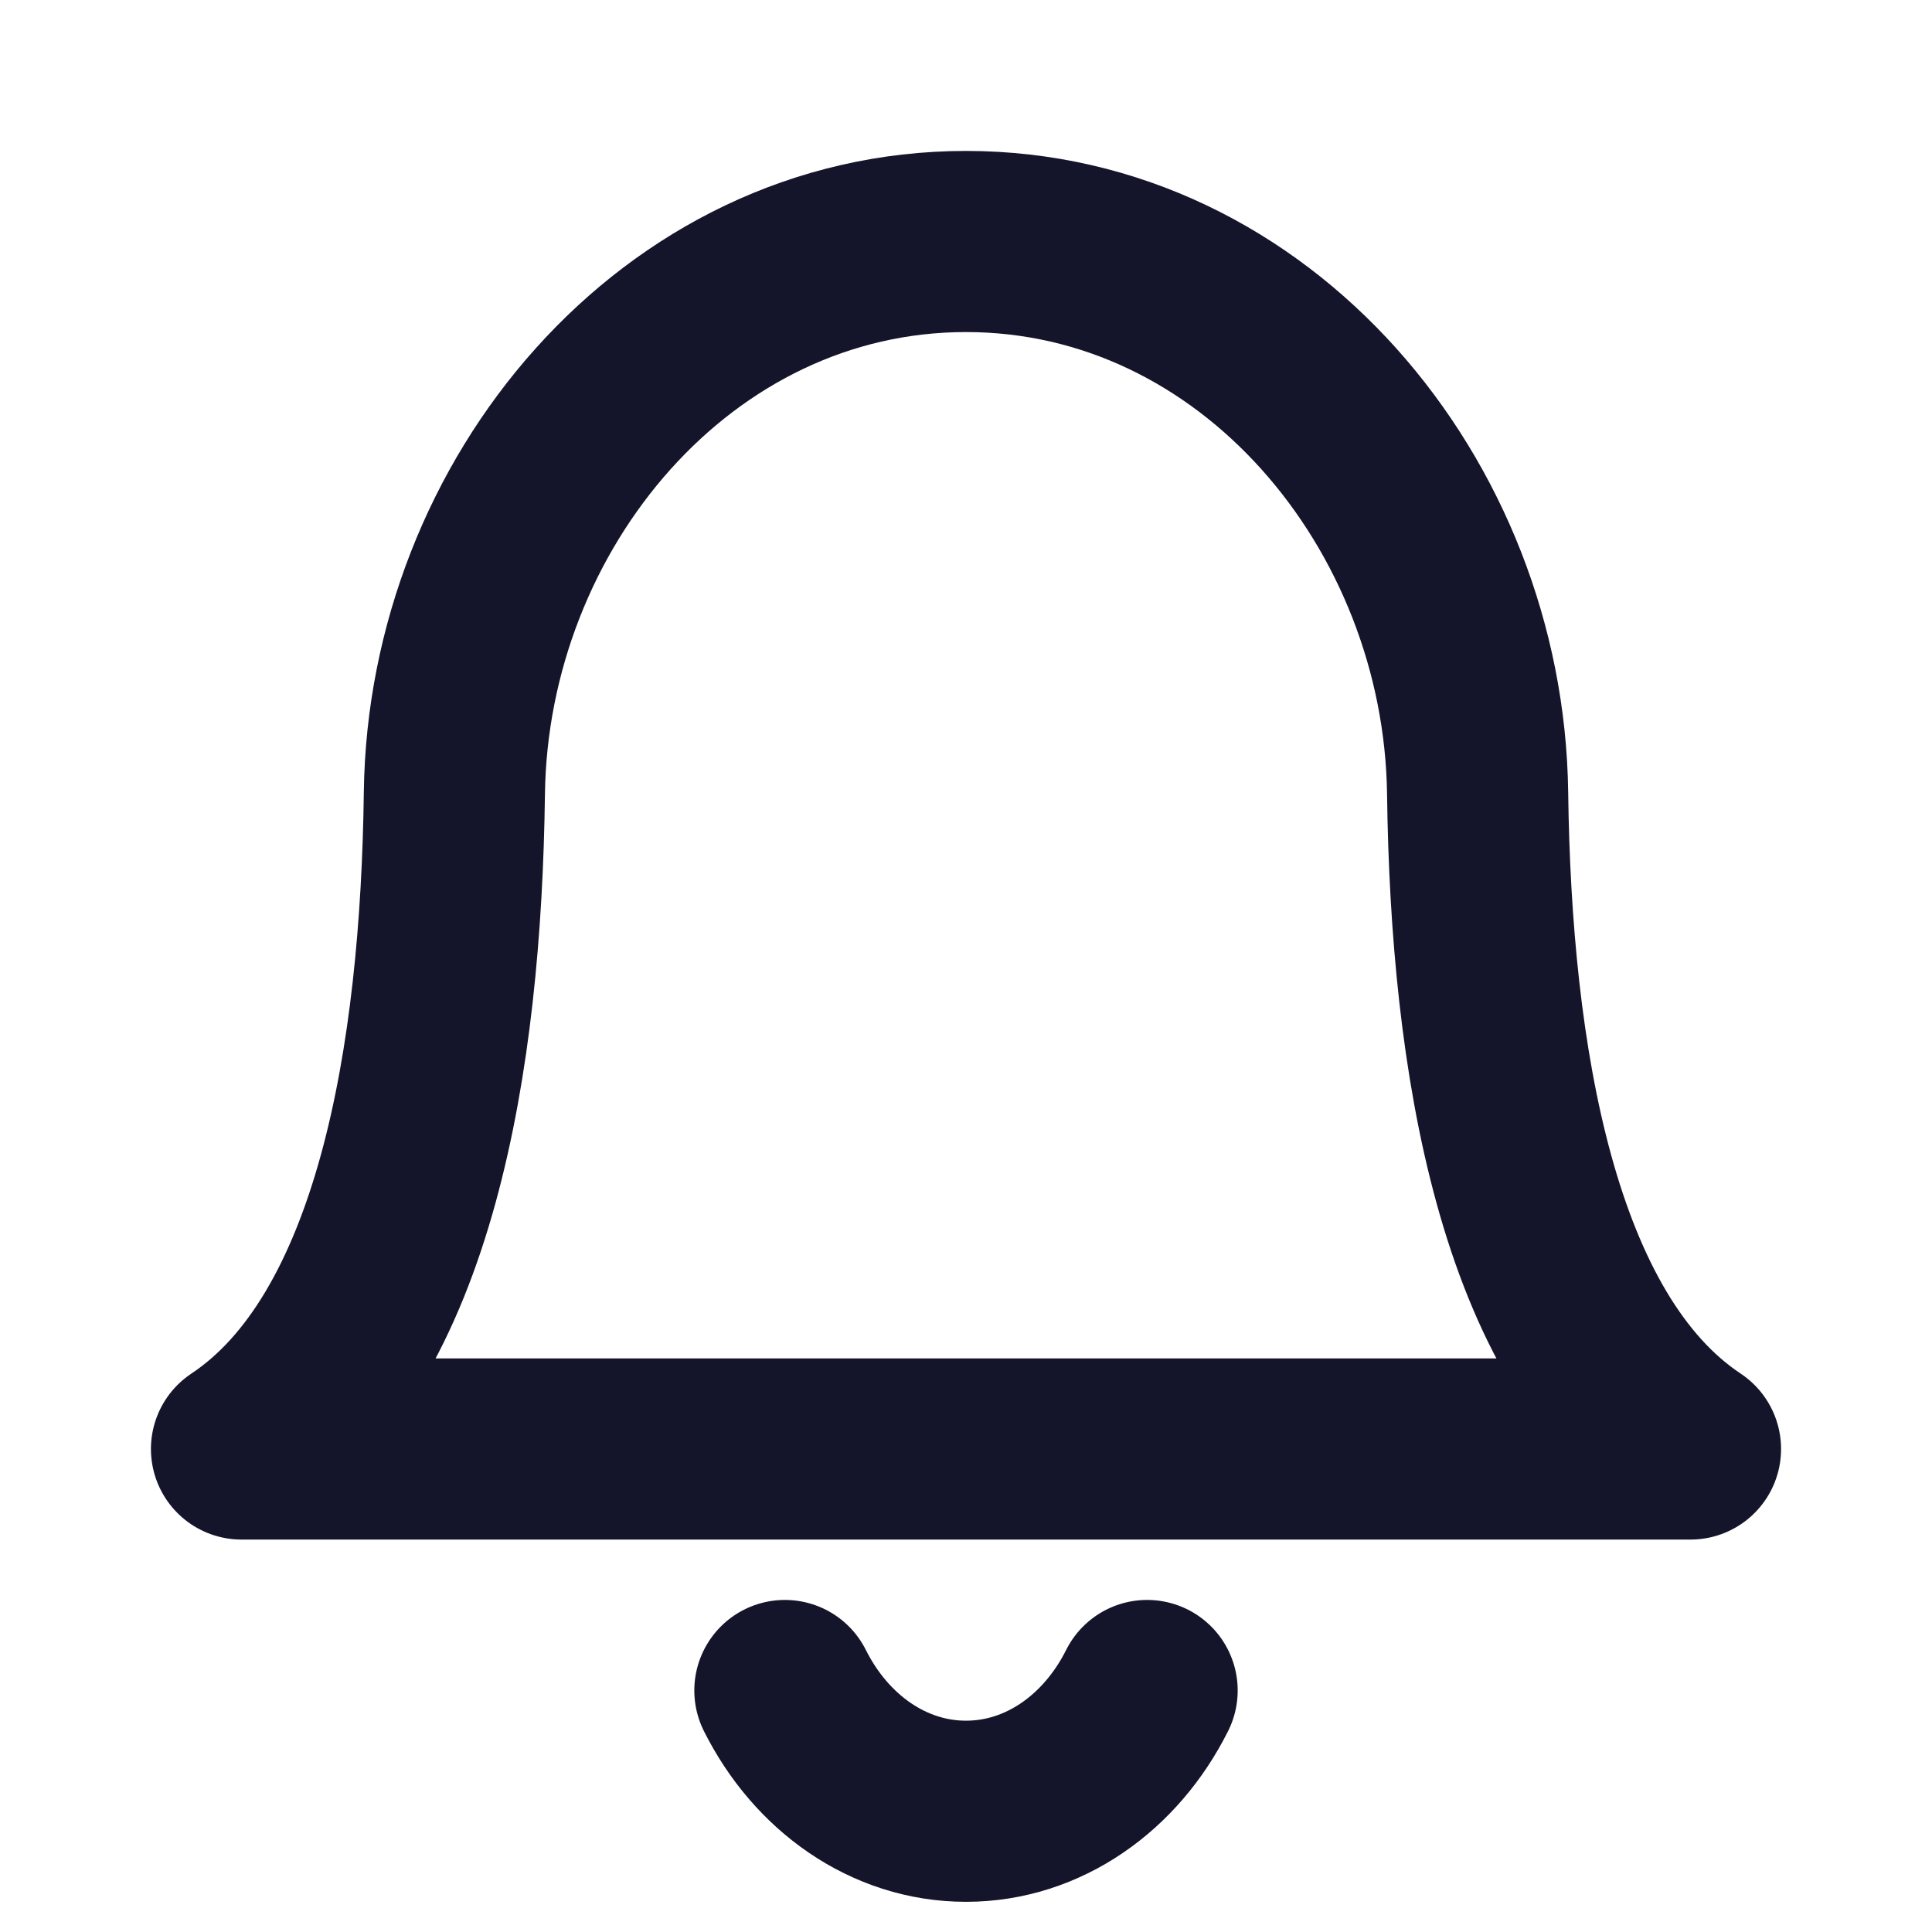 <svg width="16" height="16" viewBox="0 0 16 16" fill="none" xmlns="http://www.w3.org/2000/svg">
<path d="M3.763 6.569C3.794 4.173 5.604 2 8 2V2C10.396 2 12.206 4.173 12.237 6.569C12.265 8.759 12.645 11.1 14 12H2C3.355 11.1 3.735 8.759 3.763 6.569Z" stroke="#14142A" stroke-width="1.5" stroke-linejoin="round"/>
<path d="M9.5 14C9.201 14.598 8.641 15 8 15C7.359 15 6.799 14.598 6.5 14" stroke="#14142A" stroke-width="1.5" stroke-linecap="round" stroke-linejoin="round"/>
</svg>
